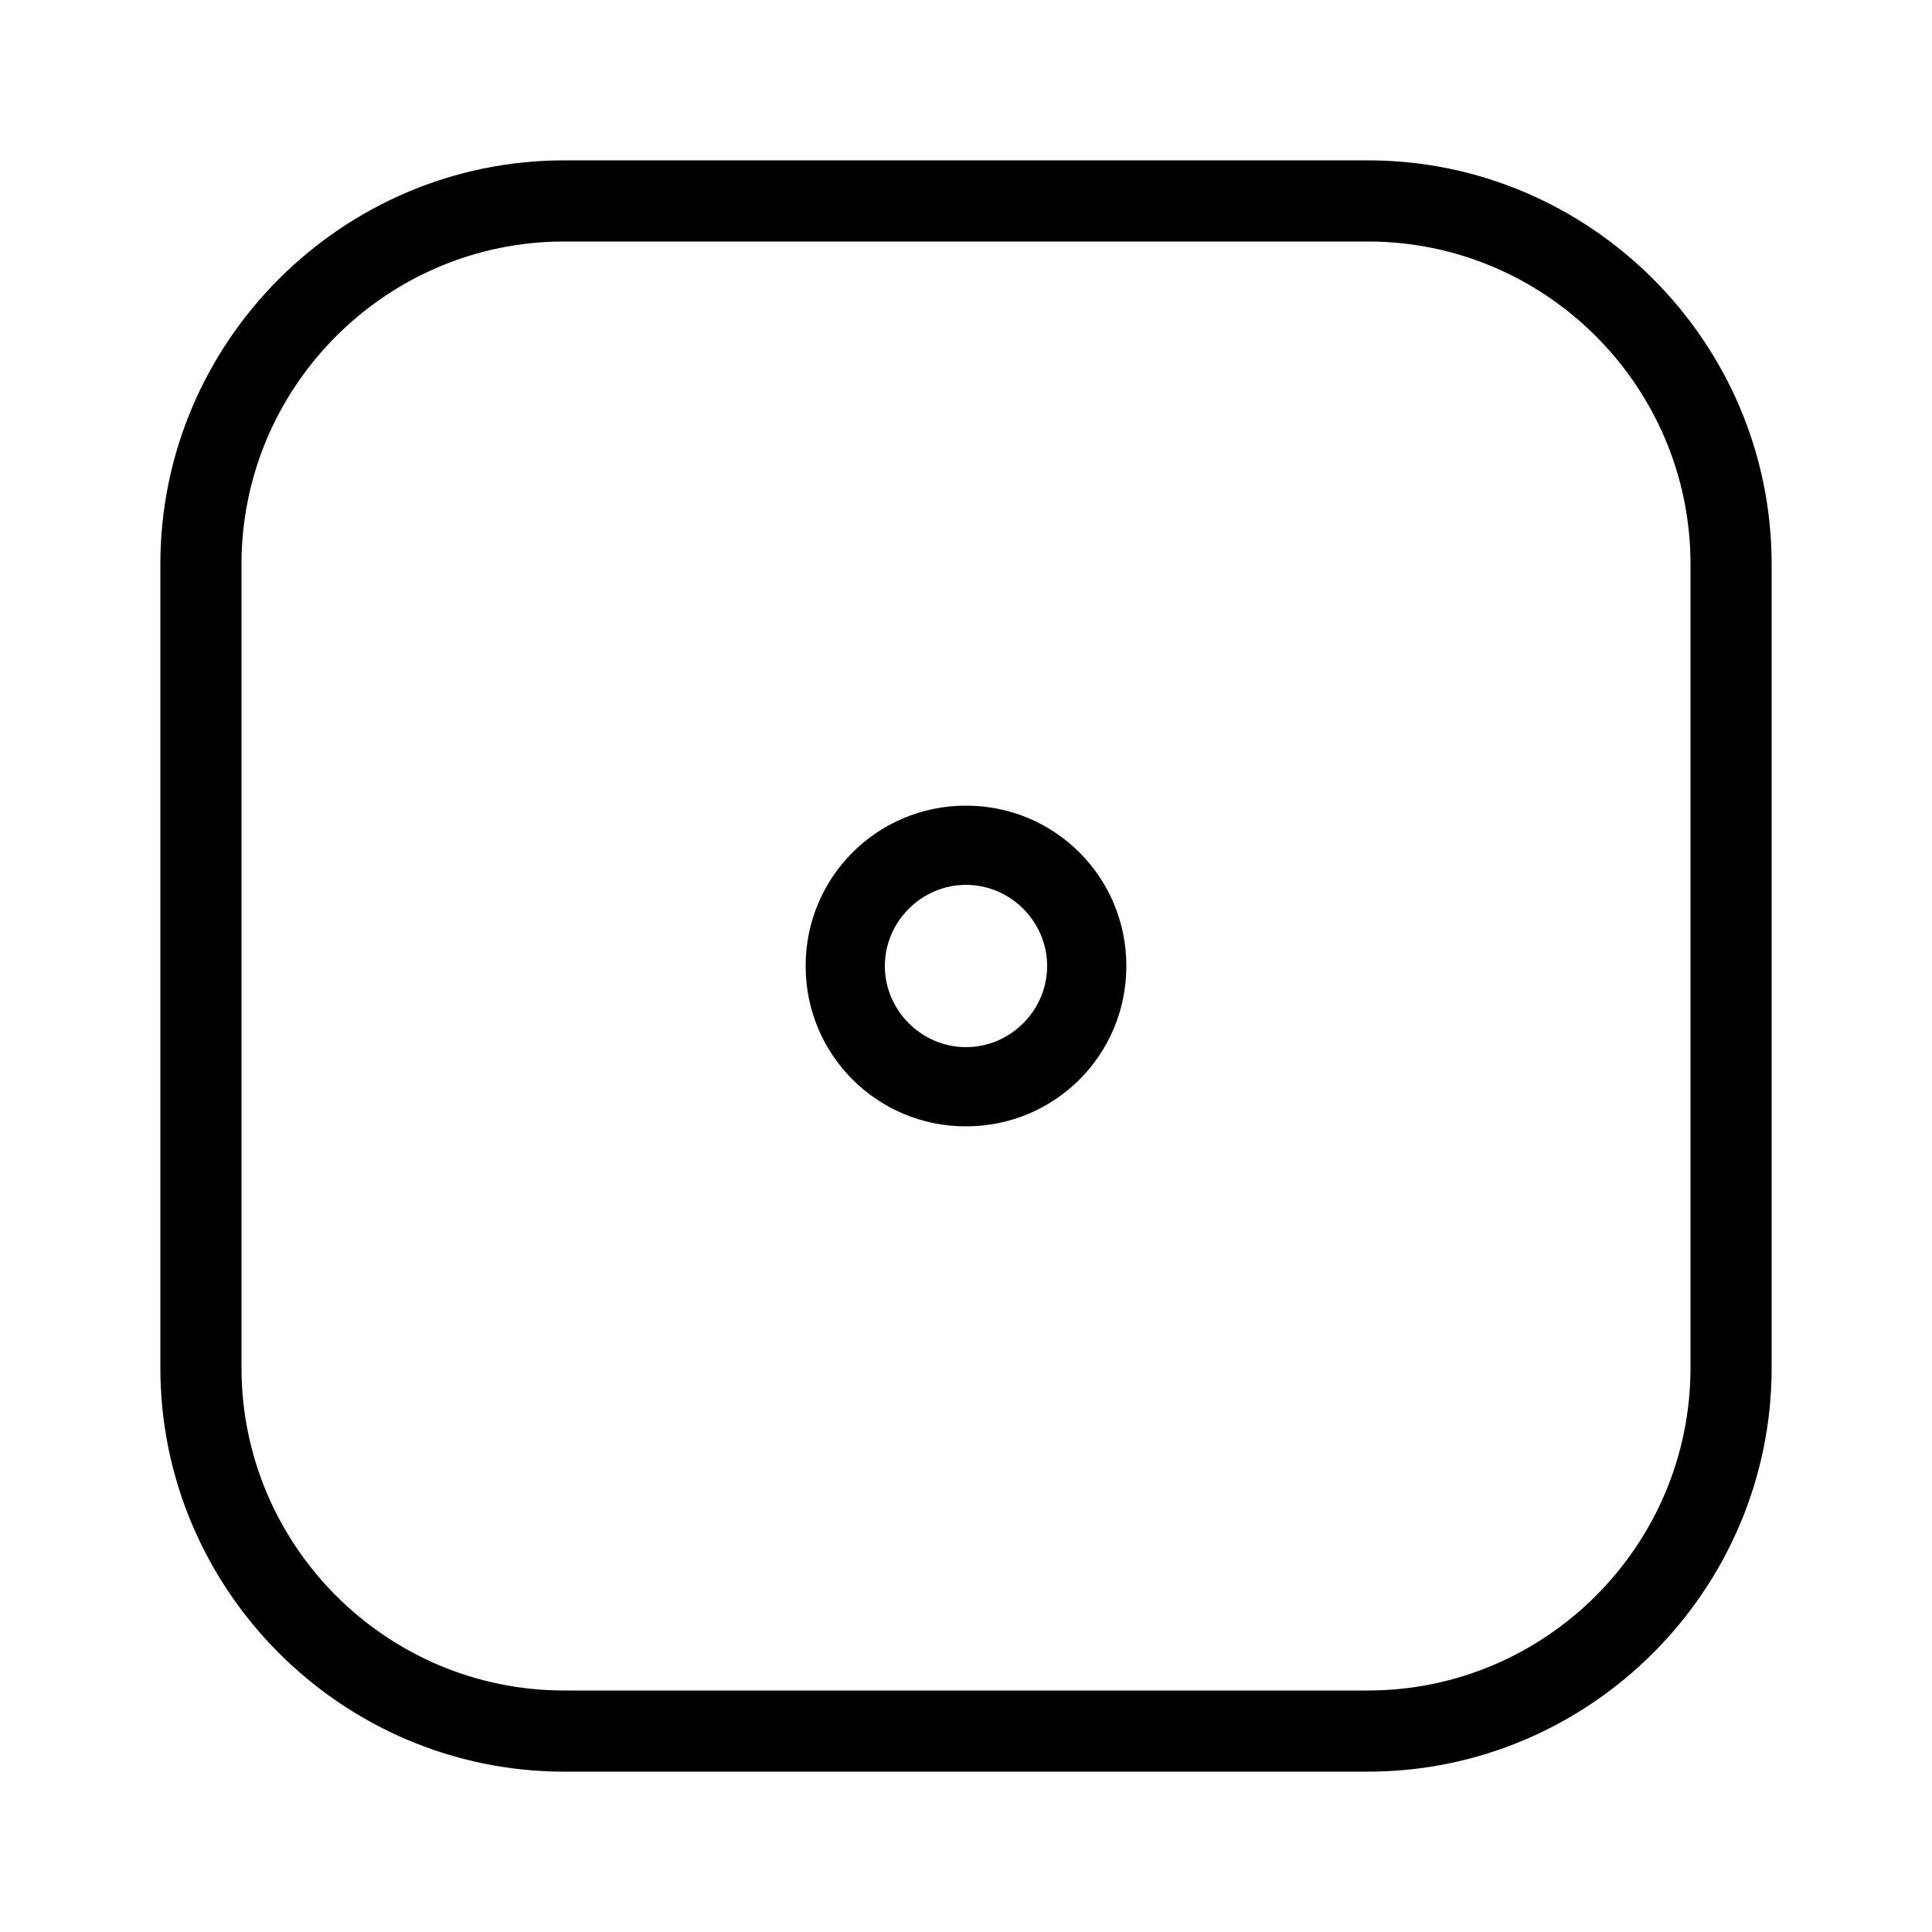 <svg xmlns="http://www.w3.org/2000/svg" width="24" height="24" viewBox="0 0 24 24">
<path d="M16.992 1.992h-9.984c-2.76 0-5.016 2.256-5.016 5.016v9.984c0 2.76 2.256 5.016 5.016 5.016h9.984c2.76 0 5.016-2.256 5.016-5.016v-9.984c0-2.76-2.256-5.016-5.016-5.016zM21 16.992c0 2.208-1.8 4.008-4.008 4.008h-9.984c-2.208 0-4.008-1.8-4.008-4.008v-9.984c0-2.208 1.8-4.008 4.008-4.008h9.984c2.208 0 4.008 1.8 4.008 4.008v9.984zM12 10.008c-1.104 0-1.992 0.888-1.992 1.992s0.888 1.992 1.992 1.992c1.104 0 1.992-0.888 1.992-1.992s-0.888-1.992-1.992-1.992zM12 13.008c-0.552 0-1.008-0.456-1.008-1.008s0.456-1.008 1.008-1.008c0.552 0 1.008 0.456 1.008 1.008s-0.456 1.008-1.008 1.008z"></path>
</svg>
